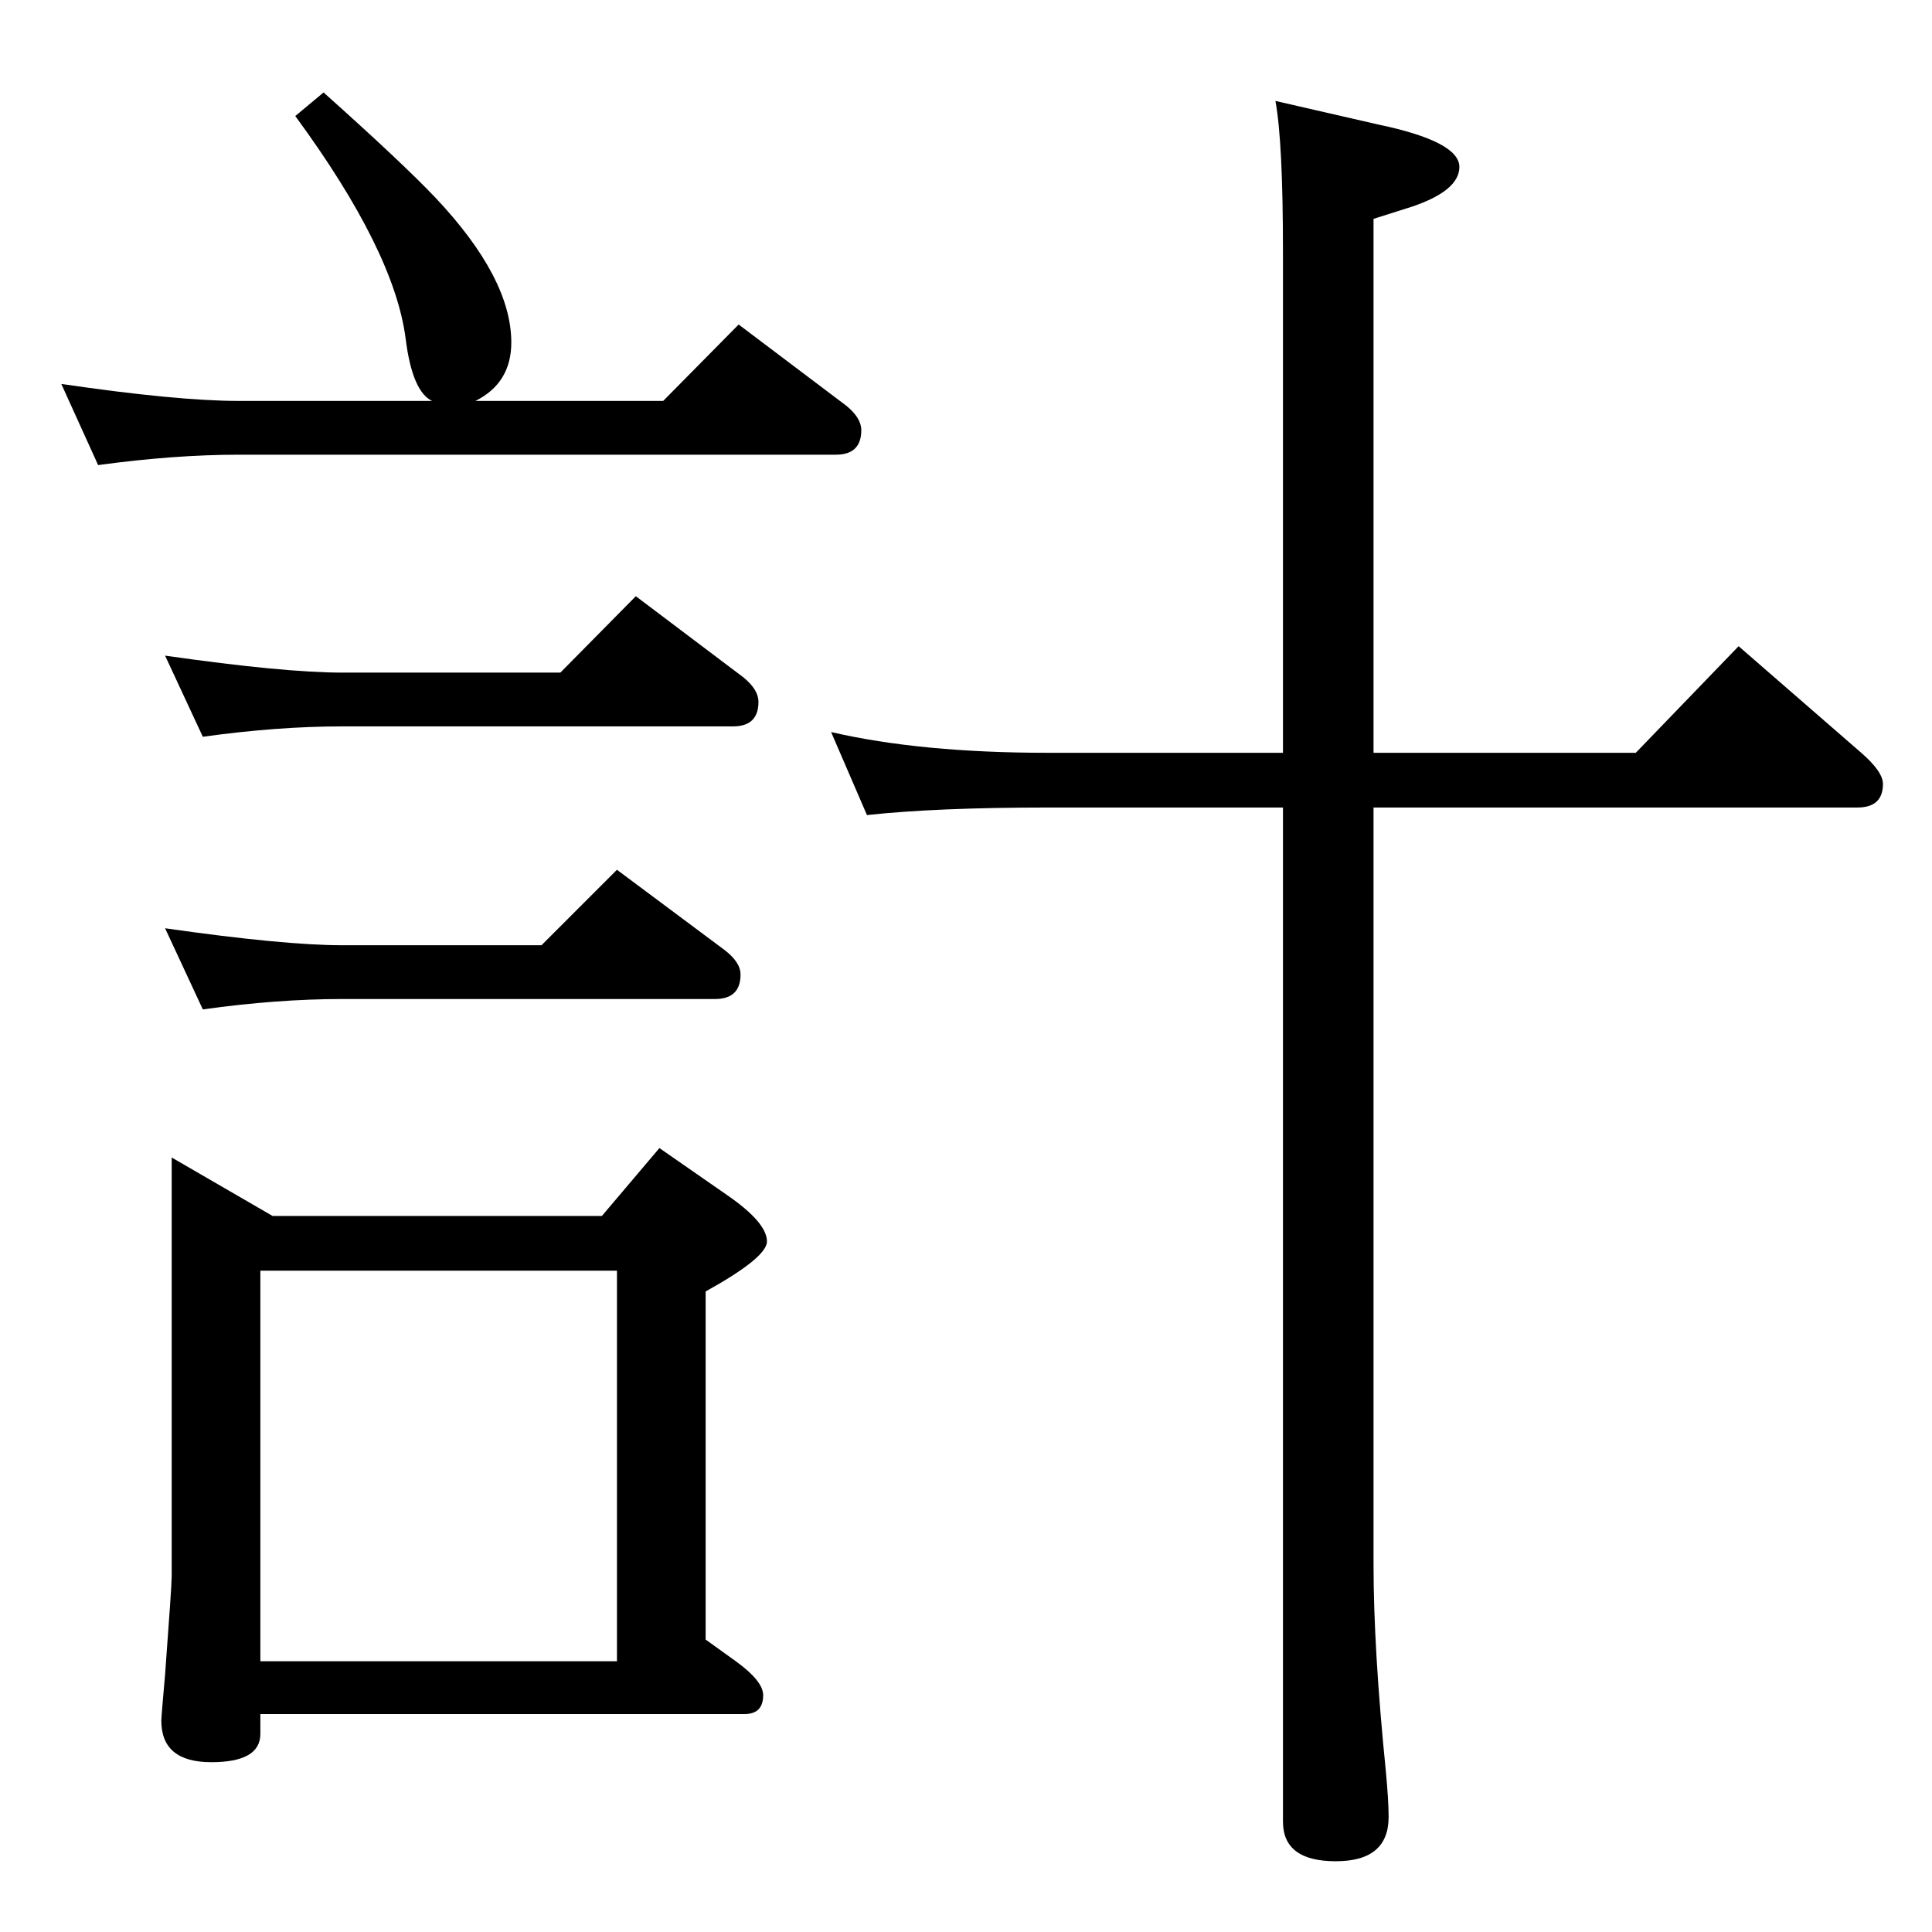 <?xml version="1.0" standalone="no"?>
<!DOCTYPE svg PUBLIC "-//W3C//DTD SVG 1.1//EN" "http://www.w3.org/Graphics/SVG/1.1/DTD/svg11.dtd" >
<svg xmlns="http://www.w3.org/2000/svg" xmlns:xlink="http://www.w3.org/1999/xlink" version="1.1" viewBox="0 -410 2048 2048">
  <g transform="matrix(1 0 0 -1 0 1638)">
   <path fill="currentColor"
d="M1456 1192v-802q0 -90 13 -219q3 -32 3 -49q0 -47 -56 -47t-56 42v1075h-249q-118 0 -192 -8l-38 88q95 -22 230 -22h249v531q0 117 -8 160l109 -25q86 -18 86 -45q0 -25 -50 -42l-41 -13v-566h278l109 113l130 -113q23 -20 23 -33q0 -25 -27 -25h-513zM504 1623h199
l80 81l114 -86q16 -13 16 -26q0 -26 -27 -26h-633q-68 0 -149 -11l-39 86q123 -18 188 -18h205q-21 10 -28 66q-12 93 -117 236l30 25q85 -76 119 -112q80 -85 80 -153q0 -43 -38 -62zM574 1046l80 80l114 -85q17 -13 17 -26q0 -26 -27 -26h-395q-69 0 -148 -11l-40 86
q126 -18 188 -18h211zM594 1335l80 81l114 -86q16 -13 16 -26q0 -26 -27 -26h-414q-69 0 -148 -11l-40 86q126 -18 188 -18h231zM182 821l107 -62h349l61 72l72 -50q42 -29 42 -49q0 -17 -65 -53v-369l32 -23q29 -21 29 -36q0 -20 -20 -20h-513v-21q0 -30 -52 -30
q-53 0 -53 44q0 4 4 49q7 94 7 104v444zM276 287h378v414h-378v-414z" />
  </g>

</svg>
